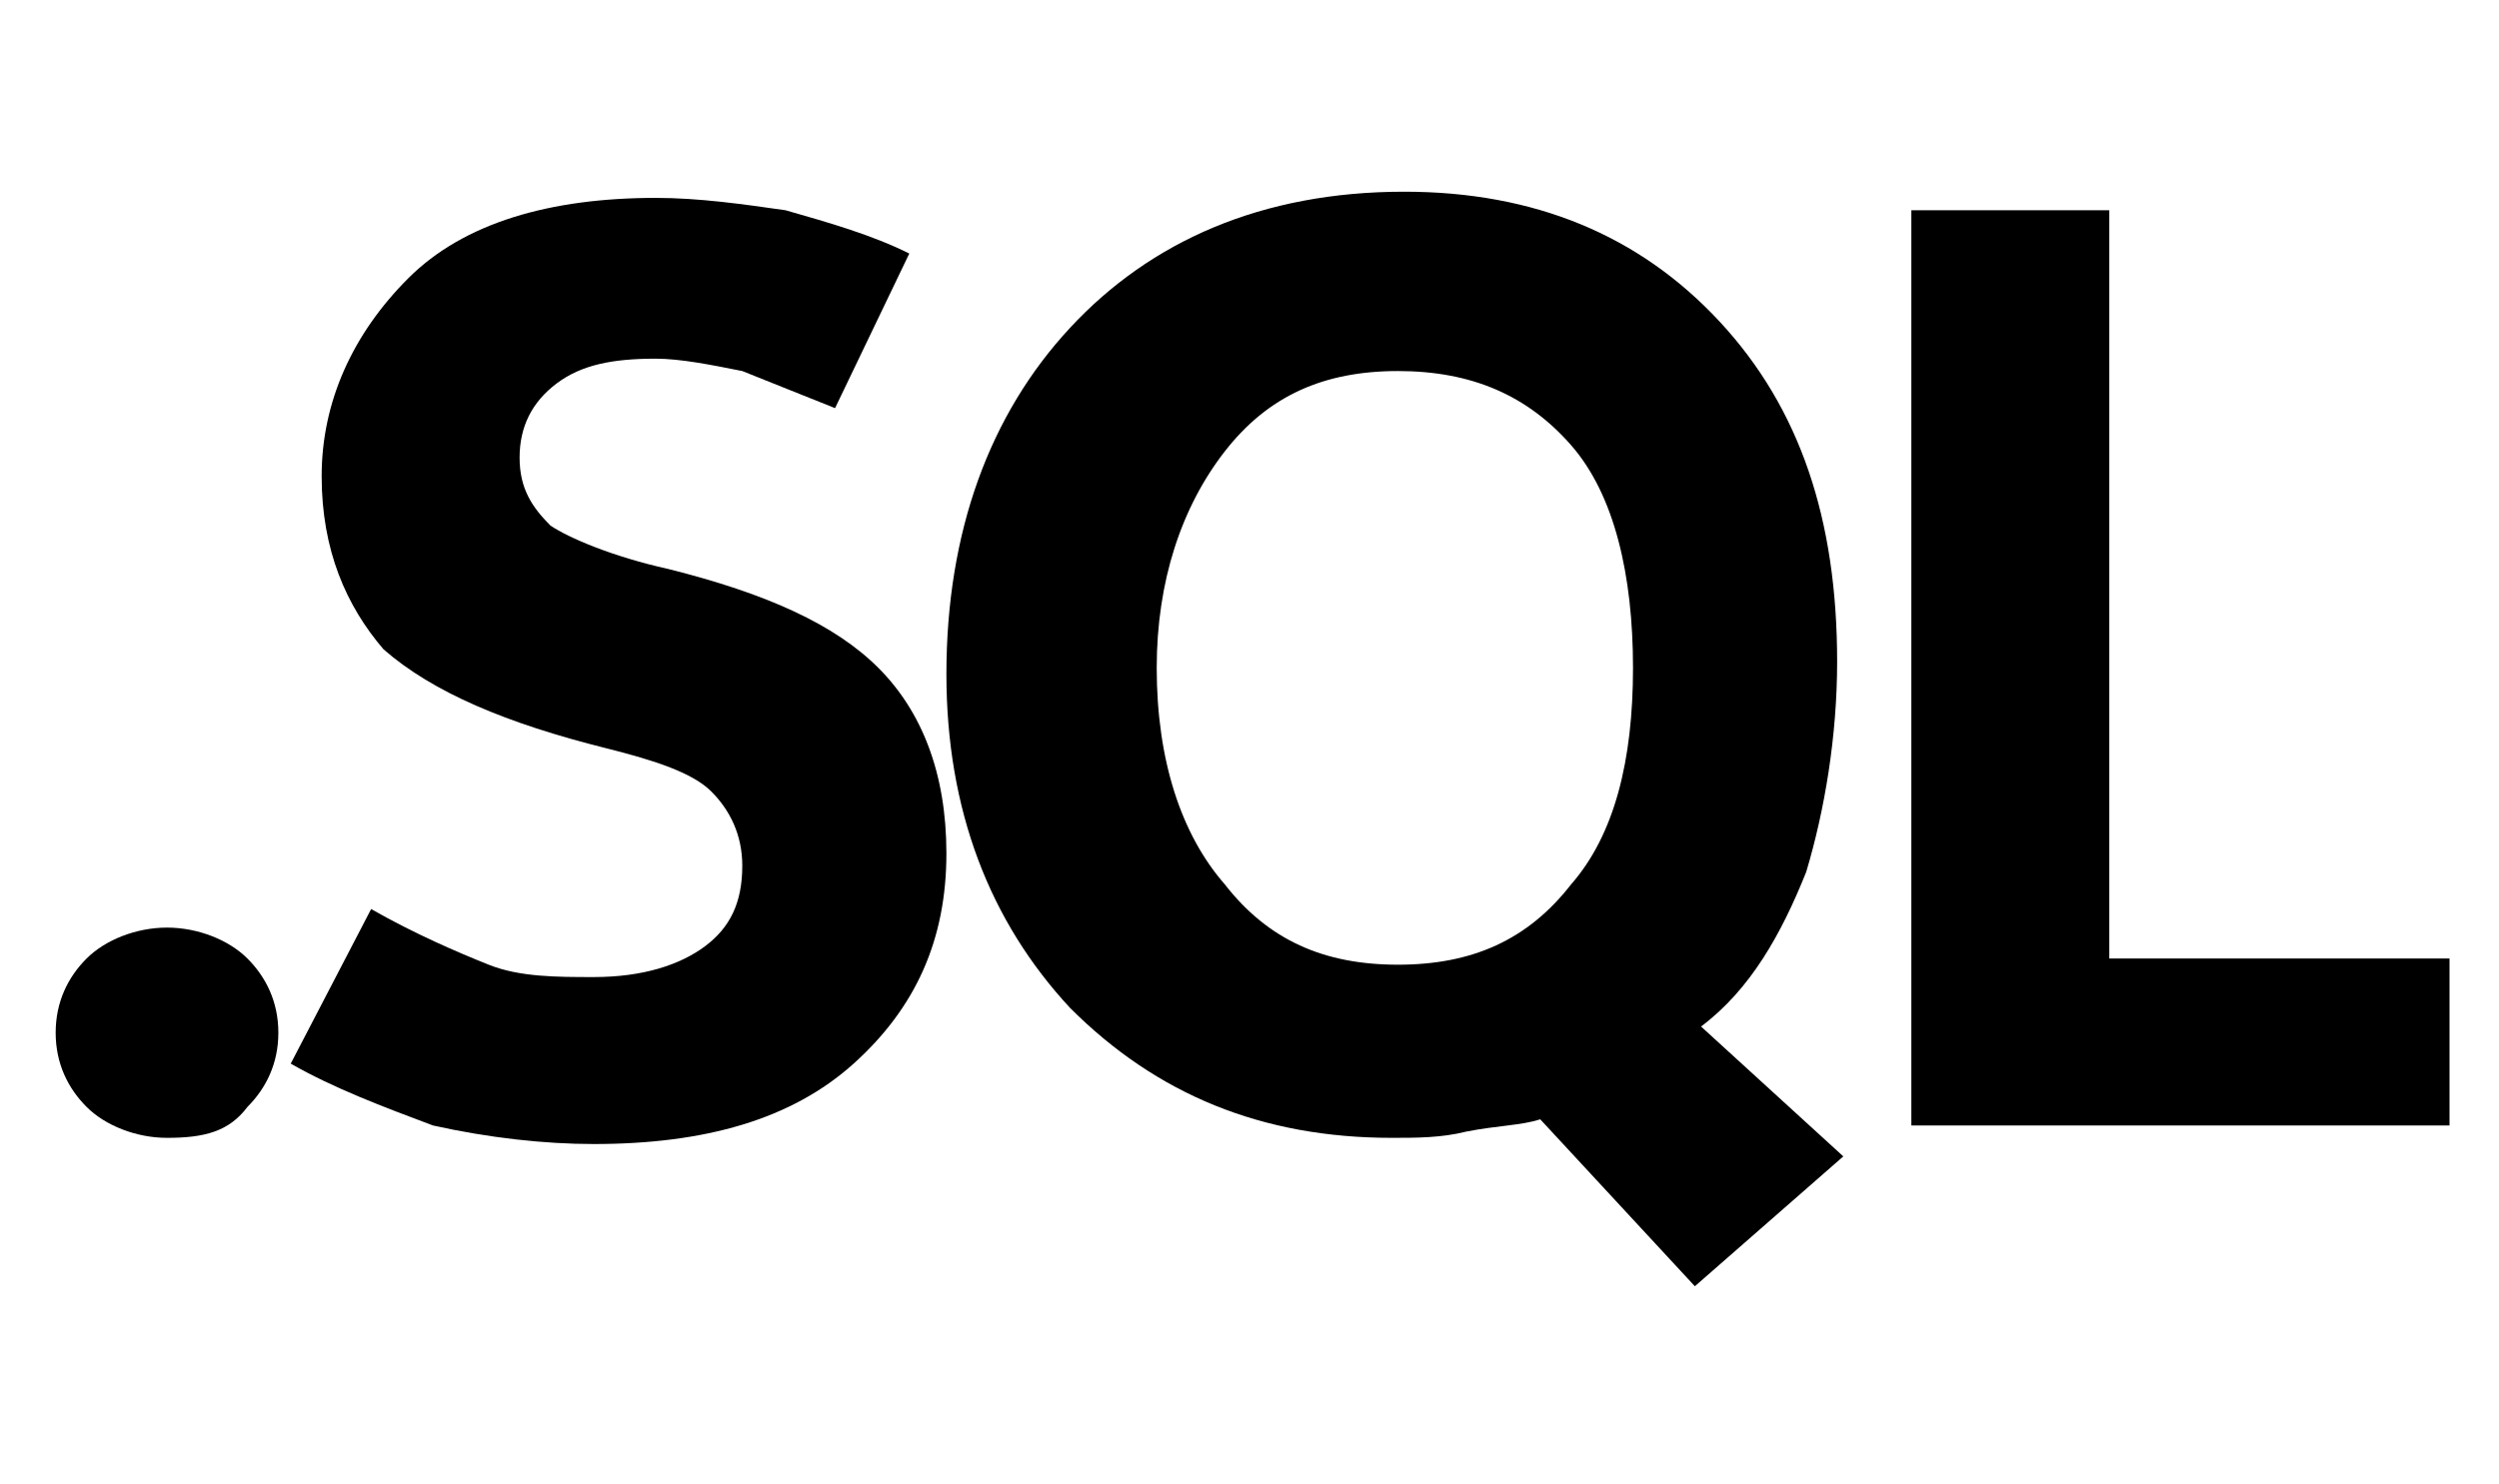 <?xml version="1.0" encoding="utf-8"?>
<!-- Generator: Adobe Illustrator 27.0.1, SVG Export Plug-In . SVG Version: 6.00 Build 0)  -->
<svg version="1.1" id="Layer_1" xmlns="http://www.w3.org/2000/svg" xmlns:xlink="http://www.w3.org/1999/xlink" x="0px" y="0px"
	 viewBox="0 0 40.4 24" style="enable-background:new 0 0 40.4 24;" xml:space="preserve">
<g fill="currentColor">
	<path d="M2.7,18.4c-0.5,0-1-0.2-1.3-0.5s-0.5-0.7-0.5-1.2c0-0.5,0.2-0.9,0.5-1.2S2.2,15,2.7,15c0.5,0,1,0.2,1.3,0.5
		s0.5,0.7,0.5,1.2c0,0.5-0.2,0.9-0.5,1.2C3.7,18.3,3.3,18.4,2.7,18.4z"/>
	<path d="M4.7,17.2L6,14.7c0.7,0.4,1.4,0.7,1.9,0.9s1.1,0.2,1.7,0.2c0.8,0,1.4-0.2,1.8-0.5c0.4-0.3,0.6-0.7,0.6-1.3
		c0-0.5-0.2-0.9-0.5-1.2c-0.3-0.3-0.9-0.5-1.7-0.7c-1.6-0.4-2.8-0.9-3.6-1.6C5.6,9.8,5.2,8.9,5.2,7.7c0-1.2,0.5-2.3,1.4-3.2
		s2.3-1.3,4-1.3c0.7,0,1.4,0.1,2.1,0.2c0.7,0.2,1.4,0.4,2,0.7l-1.2,2.5C13,6.4,12.5,6.2,12,6c-0.5-0.1-1-0.2-1.4-0.2
		C9.9,5.8,9.4,5.9,9,6.2C8.6,6.5,8.4,6.9,8.4,7.4c0,0.5,0.2,0.8,0.5,1.1c0.3,0.2,1,0.5,1.9,0.7c1.6,0.4,2.7,0.9,3.4,1.6
		s1.1,1.7,1.1,3c0,1.4-0.5,2.5-1.5,3.4s-2.4,1.3-4.2,1.3c-0.8,0-1.7-0.1-2.6-0.3C6.2,17.9,5.4,17.6,4.7,17.2z"/>
	<path d="M22.5,18.4c-2.1,0-3.8-0.7-5.2-2.1c-1.3-1.4-2-3.2-2-5.4c0-2.3,0.7-4.2,2-5.6c1.3-1.4,3.1-2.2,5.4-2.2
		c2.1,0,3.8,0.7,5.1,2.1c1.3,1.4,1.9,3.2,1.9,5.5c0,1.2-0.2,2.4-0.5,3.4c-0.4,1-0.9,1.9-1.7,2.5l2.3,2.1l-2.4,2.1l-2.5-2.7
		c-0.3,0.1-0.7,0.1-1.2,0.2C23.3,18.4,22.9,18.4,22.5,18.4z M22.6,6c-1.2,0-2.1,0.4-2.8,1.3c-0.7,0.9-1.1,2.1-1.1,3.5
		c0,1.5,0.4,2.7,1.1,3.5c0.7,0.9,1.6,1.3,2.8,1.3c1.2,0,2.1-0.4,2.8-1.3c0.7-0.8,1-2,1-3.5c0-1.5-0.3-2.8-1-3.6S23.8,6,22.6,6z"/>
	<path d="M39.6,18.2h-8.7V3.4h3.2v12.1h5.5V18.2z"/>
</g>
</svg>
